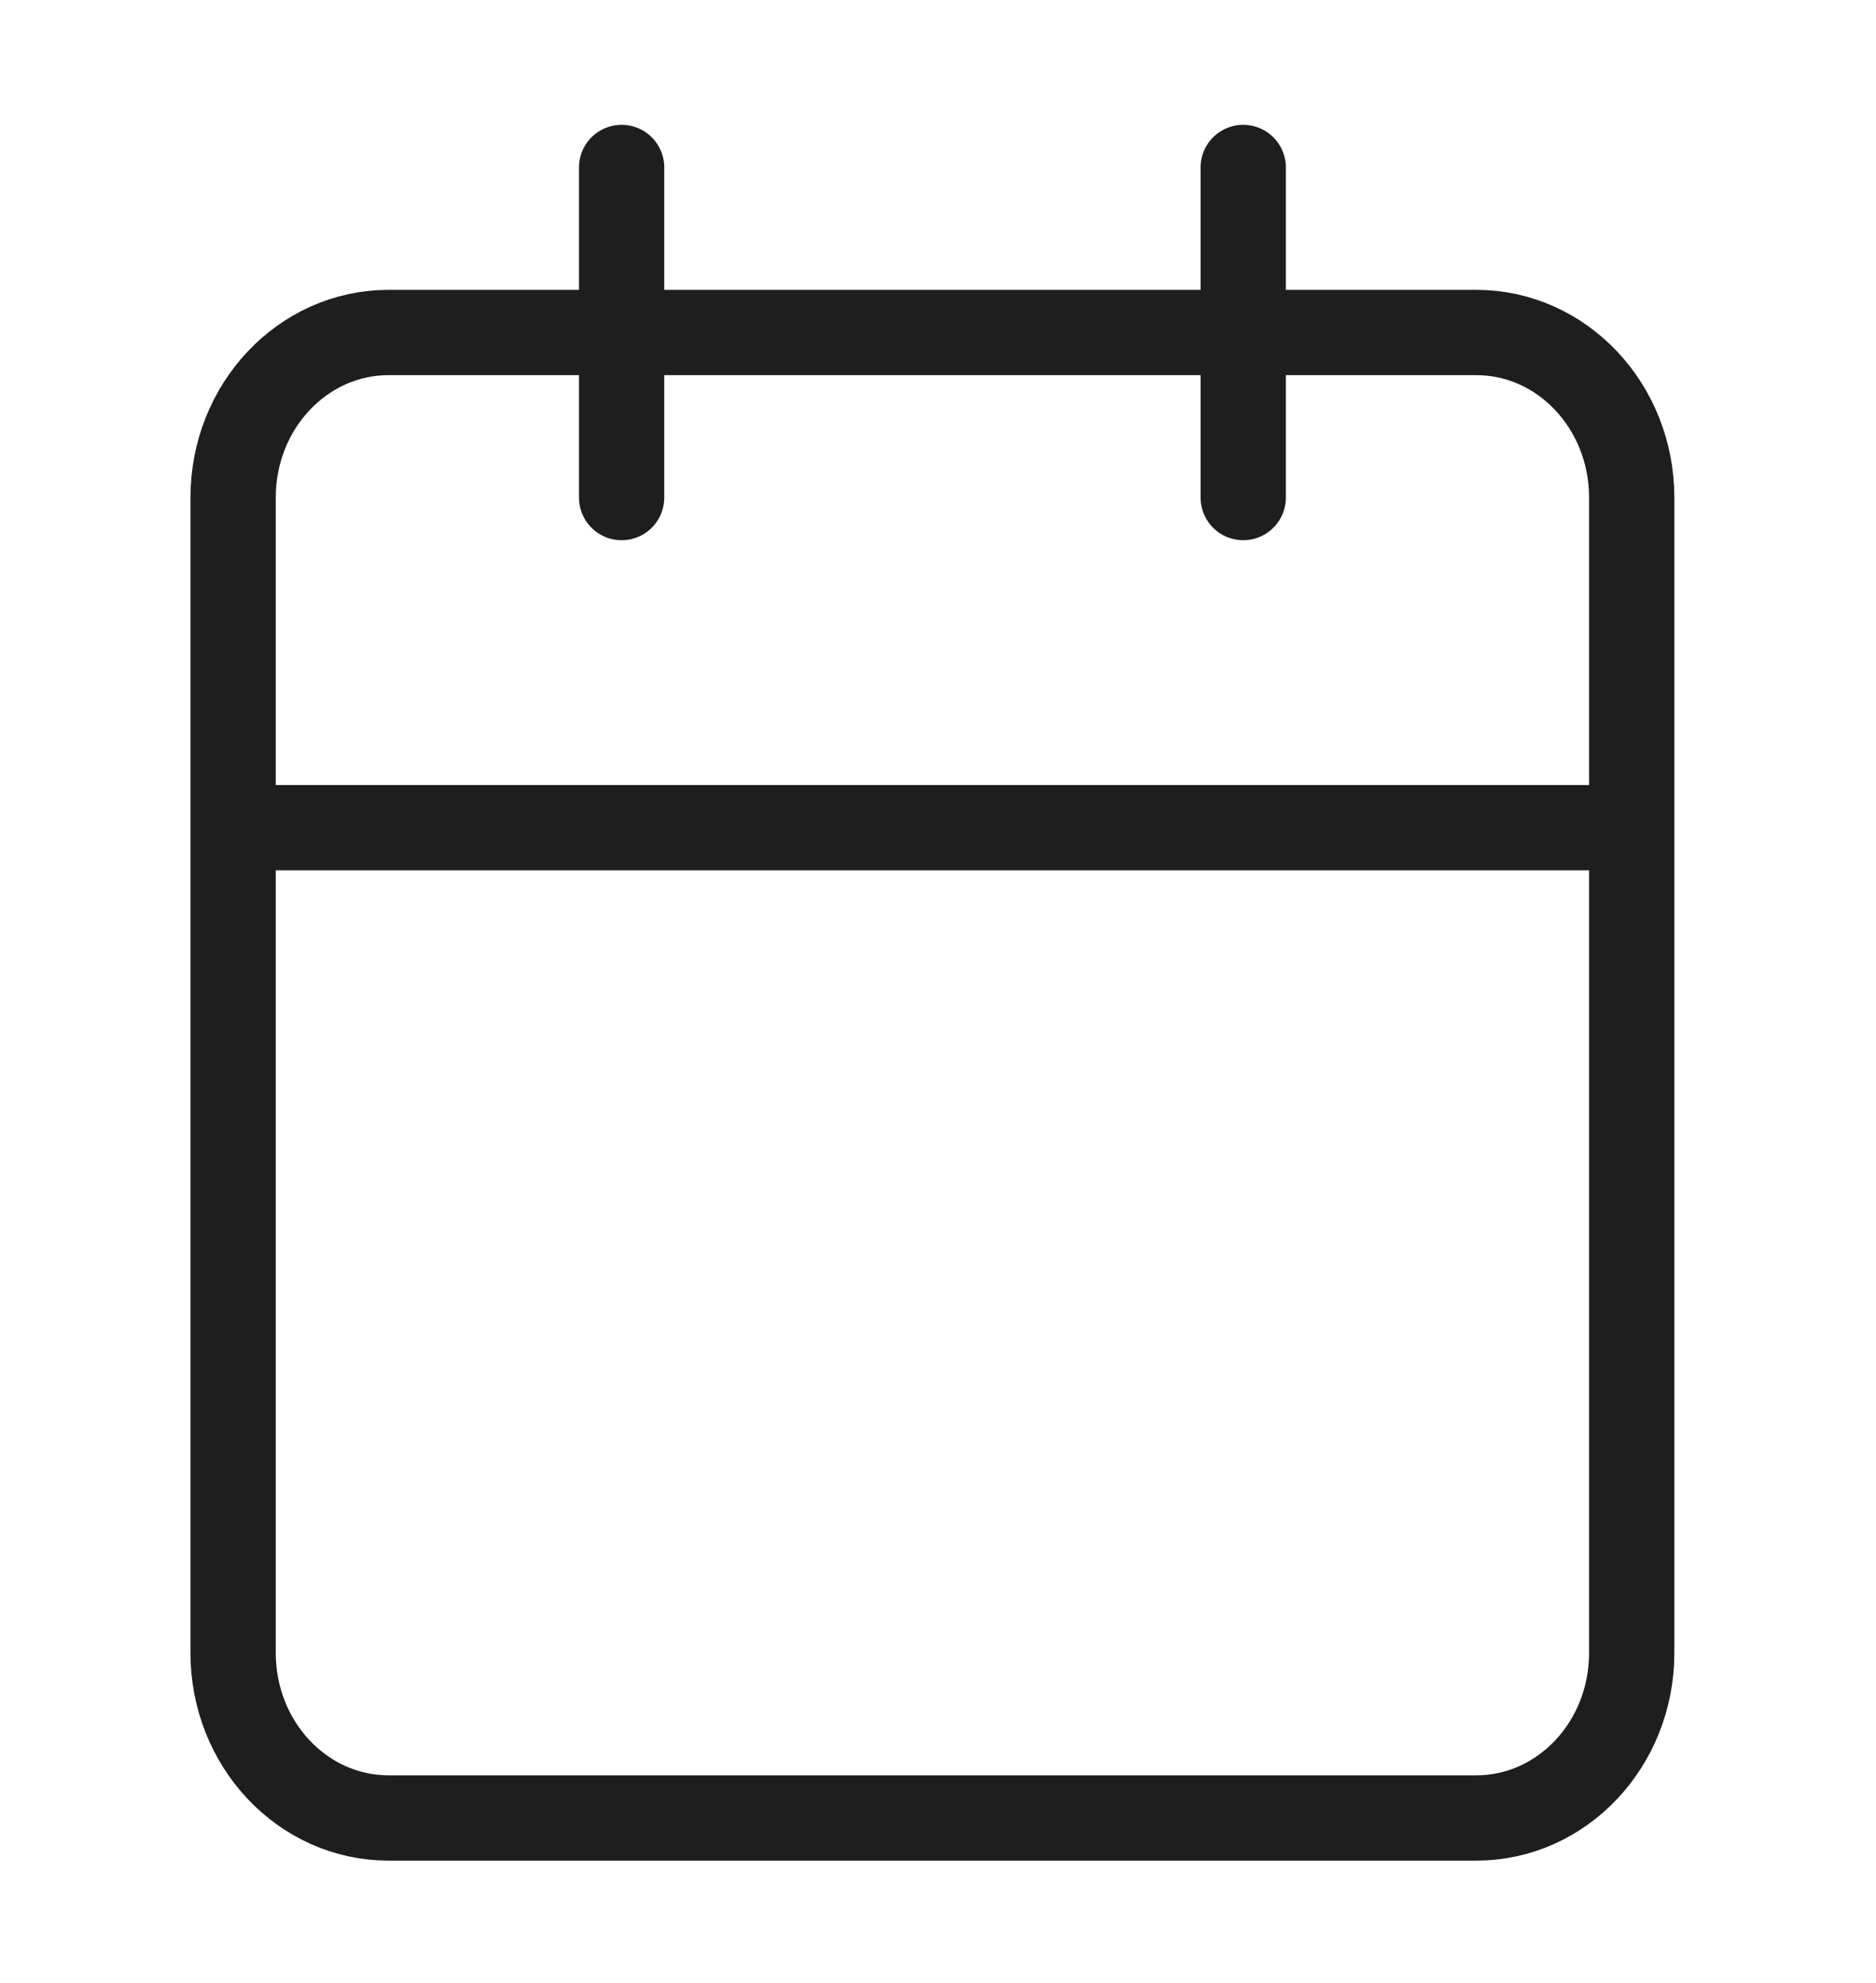 <svg width="88" height="93" viewBox="0 0 88 93" fill="none" xmlns="http://www.w3.org/2000/svg">
<path d="M58.317 7.854V23.335M29.159 7.854V23.335M10.935 38.816H76.541M18.224 15.594H69.252C73.278 15.594 76.541 19.06 76.541 23.335V77.519C76.541 81.793 73.278 85.259 69.252 85.259H18.224C14.198 85.259 10.935 81.793 10.935 77.519V23.335C10.935 19.06 14.198 15.594 18.224 15.594Z" stroke="#1E1E1E" stroke-width="4" stroke-linecap="round" stroke-linejoin="round"/>
</svg>
